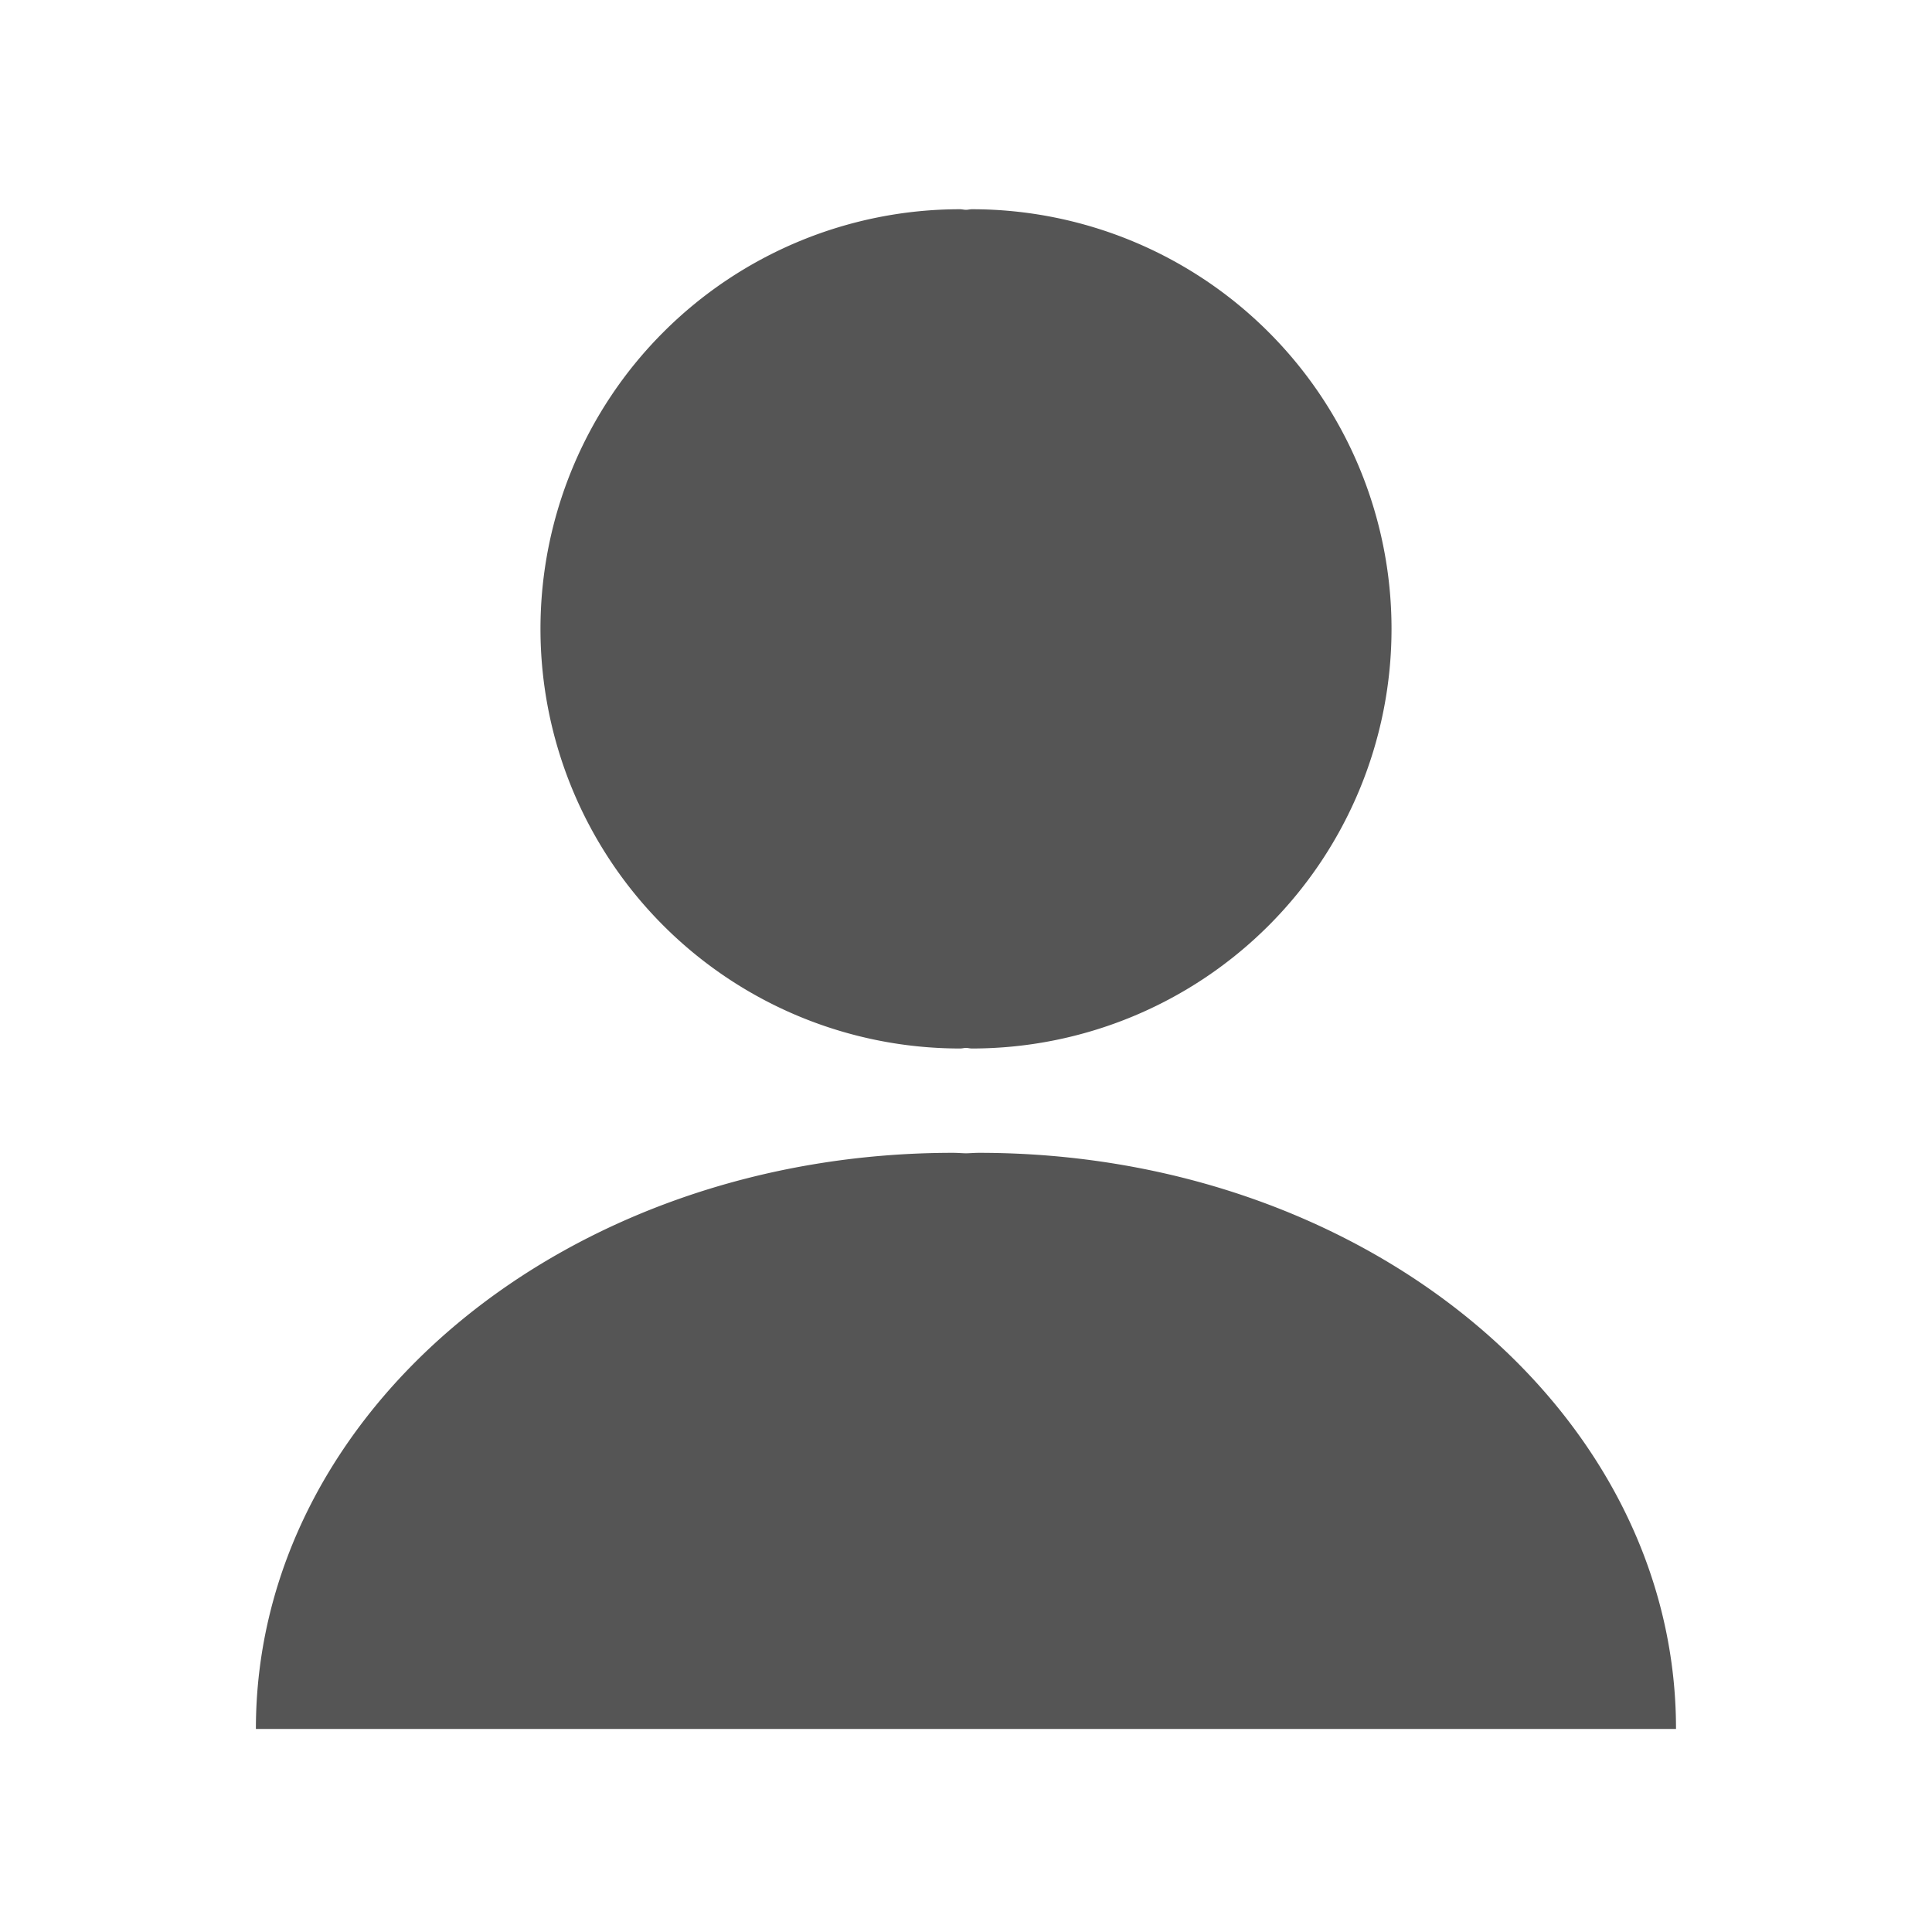 <?xml version="1.0" standalone="no"?><!DOCTYPE svg PUBLIC "-//W3C//DTD SVG 1.1//EN" "http://www.w3.org/Graphics/SVG/1.1/DTD/svg11.dtd"><svg t="1703747289502" class="icon" viewBox="0 0 1024 1024" version="1.1" xmlns="http://www.w3.org/2000/svg" p-id="10164" xmlns:xlink="http://www.w3.org/1999/xlink" width="200" height="200"><path d="M508.877 555.725c1.075 0 2.048-0.307 3.123-0.307 1.075 0 2.048 0.307 3.123 0.307a222.362 222.362 0 1 0 0-444.826c-1.075 0-2.048 0.307-3.123 0.307-1.075 0-2.048-0.307-3.123-0.307a222.413 222.413 0 1 0 0 444.826zM518.912 611.021c-2.355 0-4.557 0.205-6.912 0.256-2.304-0.051-4.557-0.256-6.912-0.256-204.8 0-369.459 137.011-369.459 305.357H888.32c0.051-168.397-164.557-305.357-369.408-305.357z" fill="#555555" p-id="10165"></path></svg>